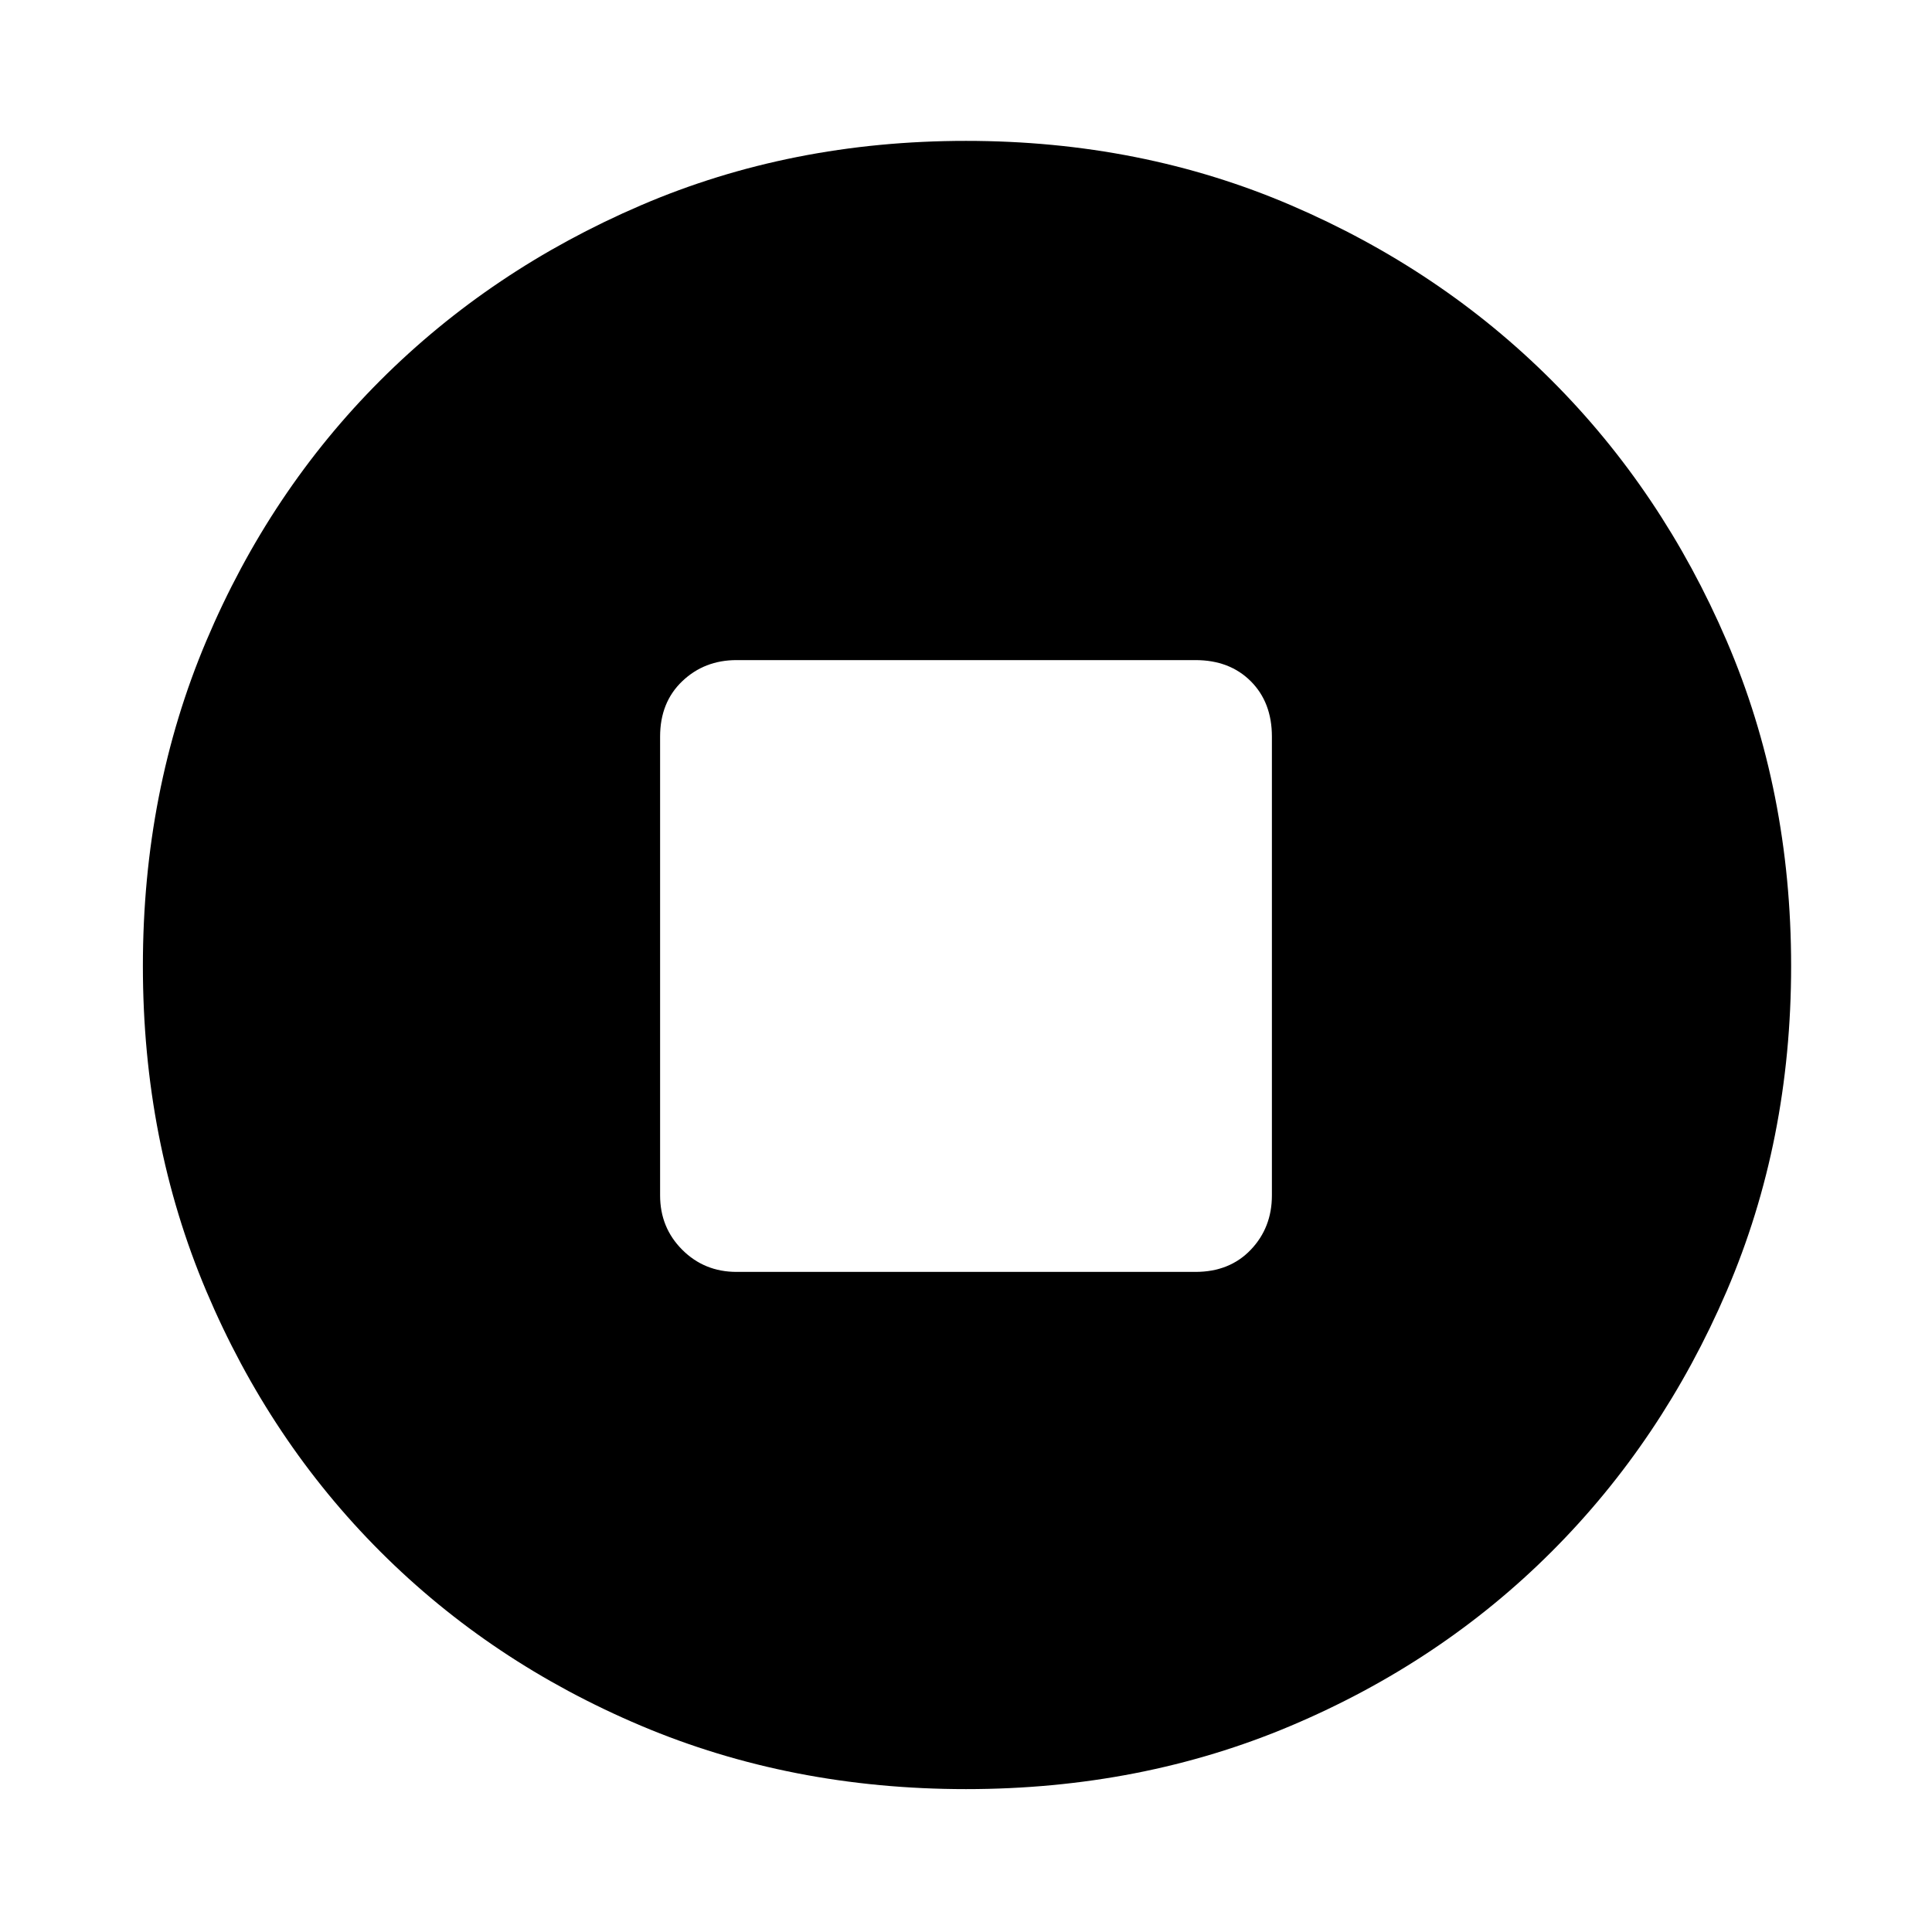 <svg xmlns="http://www.w3.org/2000/svg" height="48" width="48"><path d="M24 44.45Q19.65 44.45 15.925 42.875Q12.2 41.3 9.45 38.55Q6.7 35.8 5.125 32.075Q3.55 28.35 3.55 24Q3.55 19.65 5.125 15.925Q6.7 12.2 9.45 9.45Q12.2 6.7 15.925 5.1Q19.65 3.5 24 3.5Q28.35 3.5 32.075 5.1Q35.8 6.7 38.55 9.45Q41.3 12.2 42.9 15.925Q44.5 19.65 44.5 24Q44.5 28.35 42.9 32.075Q41.3 35.8 38.55 38.55Q35.8 41.3 32.075 42.875Q28.35 44.45 24 44.45ZM18.3 31.6H29.7Q30.55 31.6 31.075 31.05Q31.6 30.5 31.6 29.7V18.3Q31.6 17.45 31.075 16.925Q30.55 16.4 29.7 16.4H18.3Q17.5 16.4 16.95 16.925Q16.4 17.45 16.4 18.3V29.7Q16.4 30.5 16.95 31.05Q17.5 31.6 18.3 31.6Z"/></svg>